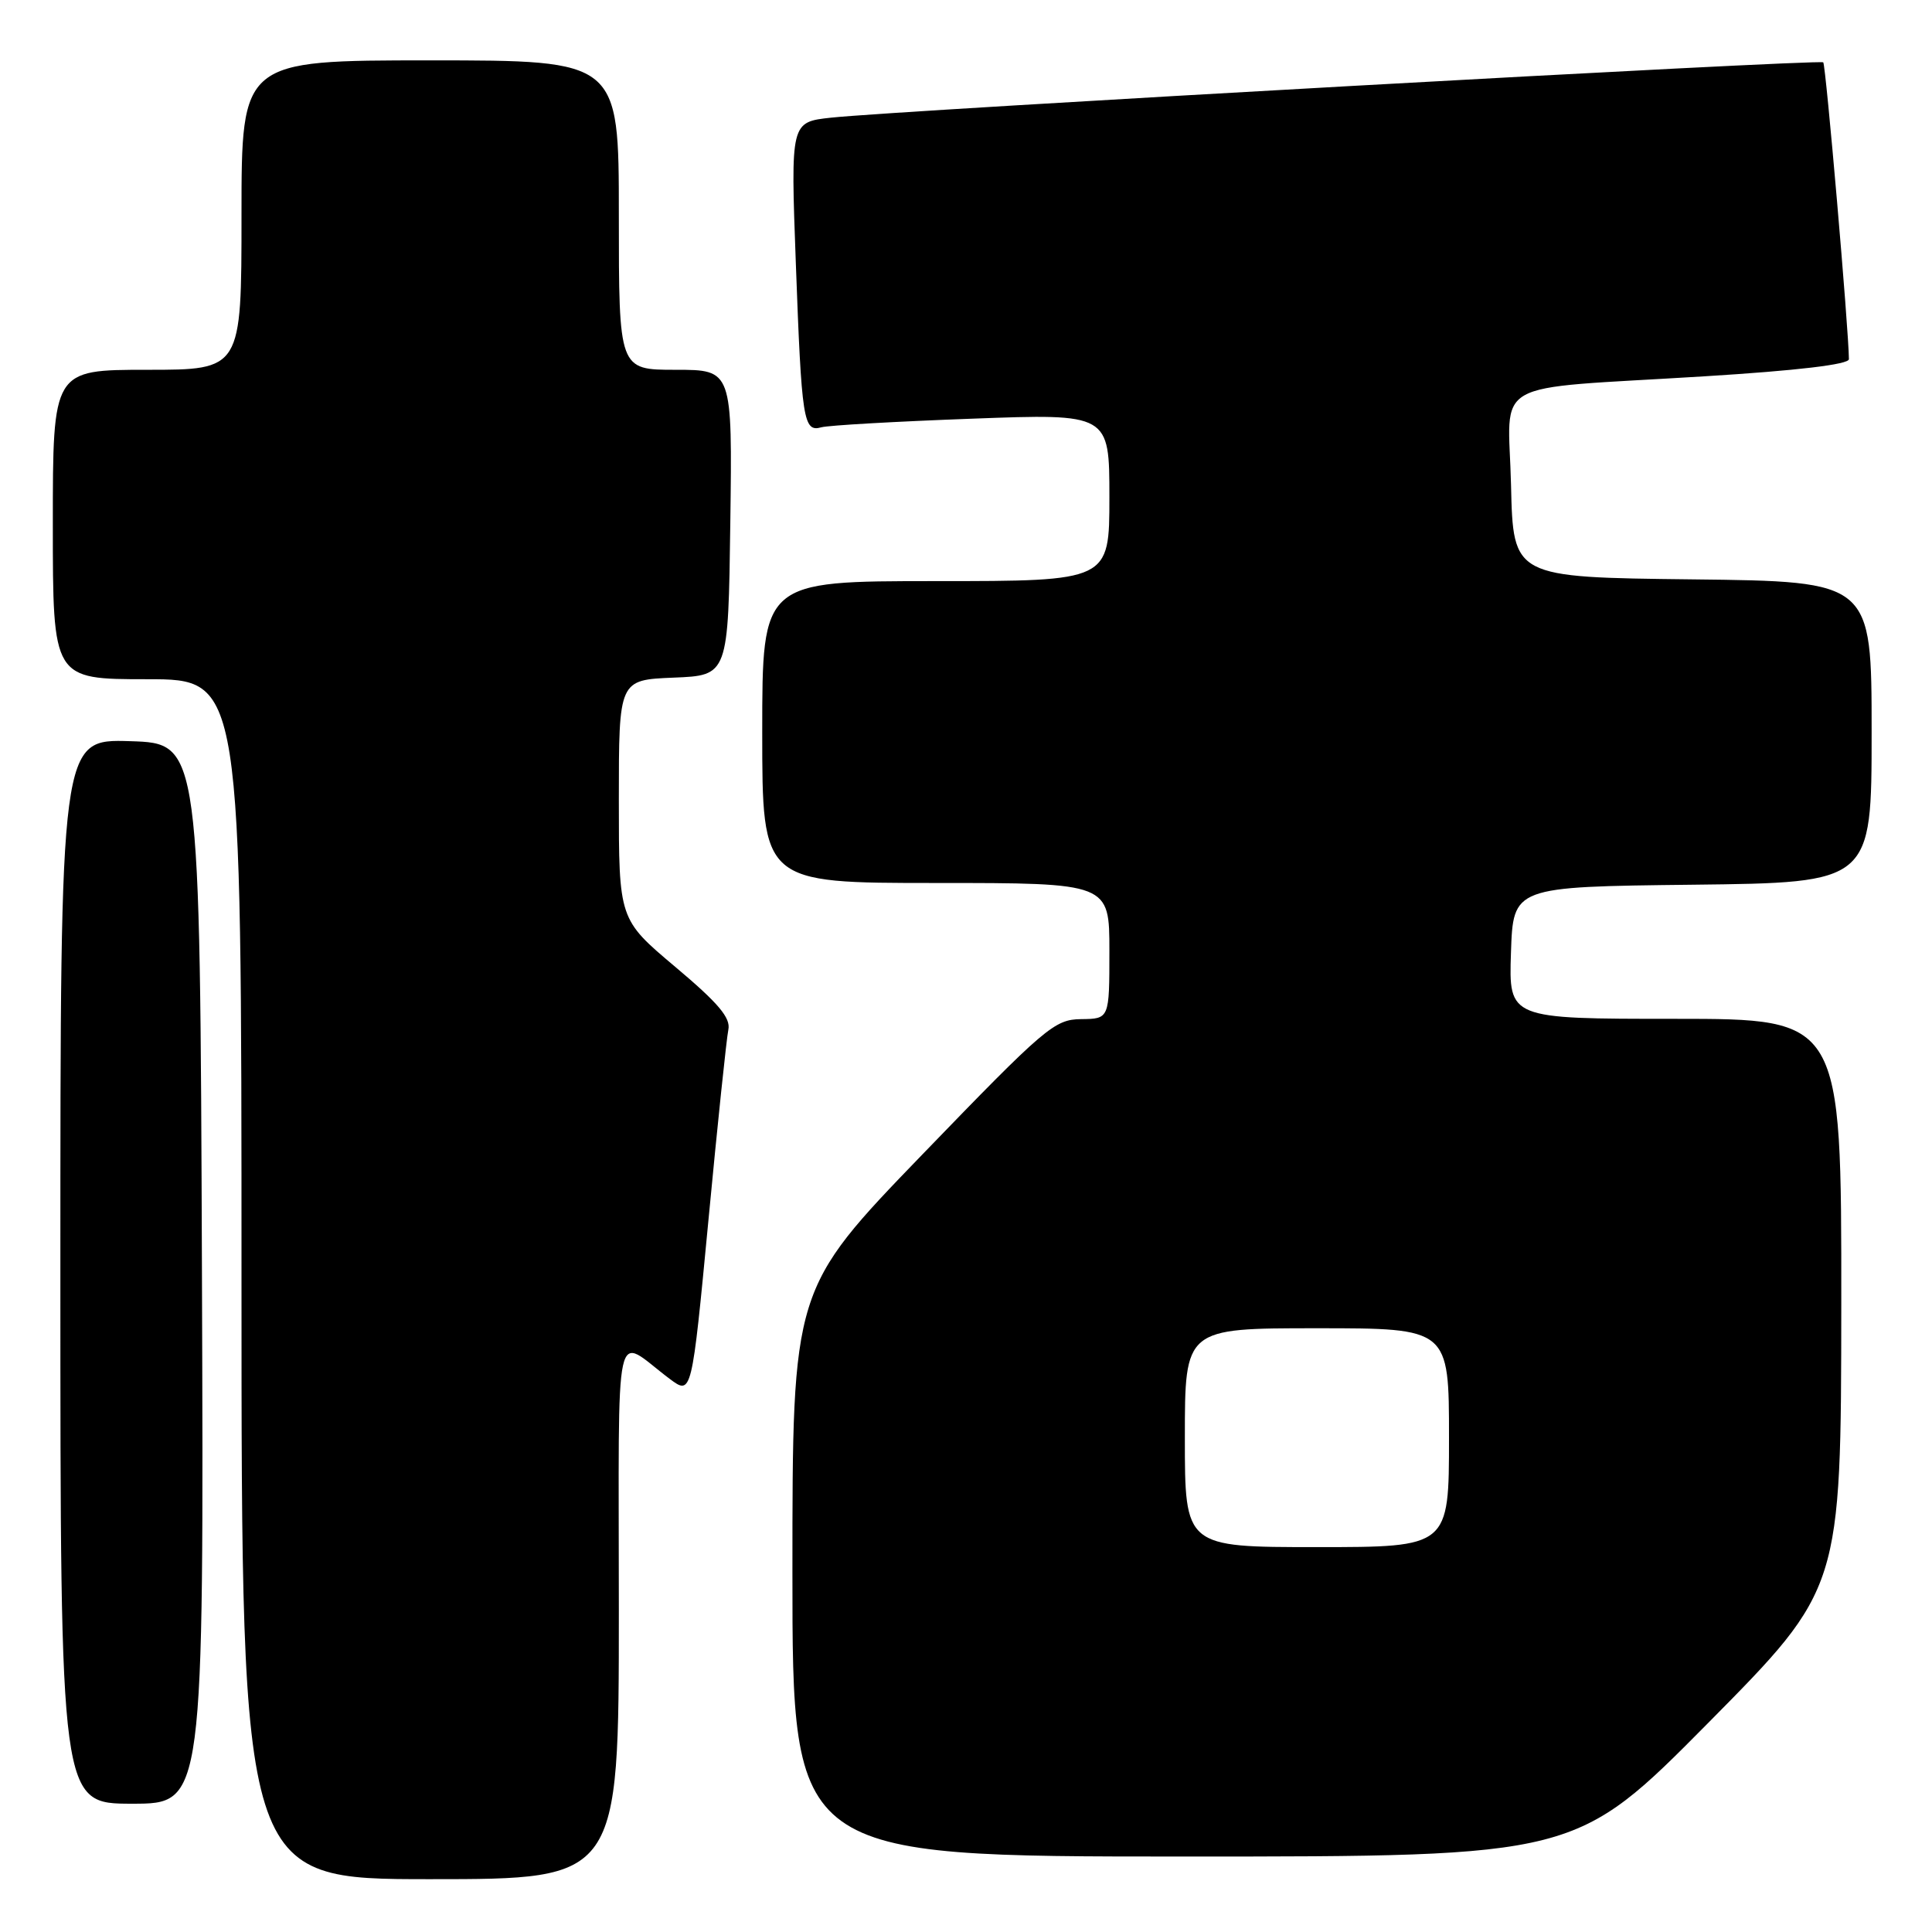 <?xml version="1.0" encoding="UTF-8" standalone="no"?>
<!DOCTYPE svg PUBLIC "-//W3C//DTD SVG 1.1//EN" "http://www.w3.org/Graphics/SVG/1.1/DTD/svg11.dtd" >
<svg xmlns="http://www.w3.org/2000/svg" xmlns:xlink="http://www.w3.org/1999/xlink" version="1.1" viewBox="0 0 256 256">
 <g >
 <path fill="currentColor"
d=" M 82.00 213.38 C 82.00 173.48 81.21 177.07 88.73 182.70 C 91.66 184.89 91.66 184.89 93.87 161.70 C 95.08 148.94 96.27 137.58 96.51 136.44 C 96.84 134.87 95.19 132.92 89.47 128.11 C 82.00 121.82 82.00 121.82 82.00 105.96 C 82.00 90.09 82.00 90.09 89.25 89.79 C 96.50 89.50 96.50 89.50 96.77 69.25 C 97.04 49.00 97.04 49.00 89.52 49.00 C 82.00 49.00 82.00 49.00 82.00 28.50 C 82.00 8.00 82.00 8.00 57.00 8.00 C 32.00 8.00 32.00 8.00 32.00 28.50 C 32.00 49.00 32.00 49.00 19.50 49.00 C 7.00 49.00 7.00 49.00 7.00 69.50 C 7.00 90.00 7.00 90.00 19.50 90.00 C 32.00 90.00 32.00 90.00 32.00 169.50 C 32.00 249.00 32.00 249.00 57.00 249.00 C 82.00 249.00 82.00 249.00 82.00 213.38 Z  M 226.39 228.25 C 243.95 210.50 243.95 210.50 243.98 172.75 C 244.00 135.00 244.00 135.00 221.96 135.00 C 199.92 135.00 199.92 135.00 200.21 126.25 C 200.50 117.50 200.50 117.50 224.25 117.23 C 248.00 116.96 248.00 116.96 248.00 97.00 C 248.00 77.04 248.00 77.04 224.25 76.77 C 200.50 76.50 200.50 76.50 200.22 64.30 C 199.89 49.94 196.83 51.66 225.75 49.87 C 238.23 49.10 245.00 48.29 244.99 47.59 C 244.97 43.72 241.93 8.60 241.59 8.26 C 241.15 7.81 119.13 14.62 110.13 15.59 C 104.76 16.17 104.76 16.17 105.45 34.84 C 106.22 55.80 106.45 57.28 108.83 56.62 C 109.75 56.36 118.71 55.85 128.75 55.48 C 147.00 54.80 147.00 54.80 147.00 65.90 C 147.00 77.00 147.00 77.00 124.00 77.00 C 101.00 77.00 101.00 77.00 101.00 97.00 C 101.00 117.00 101.00 117.00 124.00 117.00 C 147.00 117.00 147.00 117.00 147.00 126.00 C 147.00 135.00 147.00 135.00 143.25 135.04 C 139.72 135.08 138.50 136.12 122.25 152.94 C 105.00 170.80 105.00 170.80 105.00 208.40 C 105.00 246.00 105.00 246.00 156.91 246.00 C 208.82 246.00 208.82 246.00 226.39 228.25 Z  M 26.76 168.75 C 26.50 98.50 26.50 98.50 17.25 98.21 C 8.00 97.92 8.00 97.92 8.00 168.46 C 8.00 239.00 8.00 239.00 17.51 239.00 C 27.01 239.00 27.01 239.00 26.76 168.75 Z  M 157.00 190.50 C 157.00 176.00 157.00 176.00 174.50 176.00 C 192.00 176.00 192.00 176.00 192.00 190.50 C 192.00 205.00 192.00 205.00 174.50 205.00 C 157.00 205.00 157.00 205.00 157.00 190.50 Z "/>
</g>
</svg>
